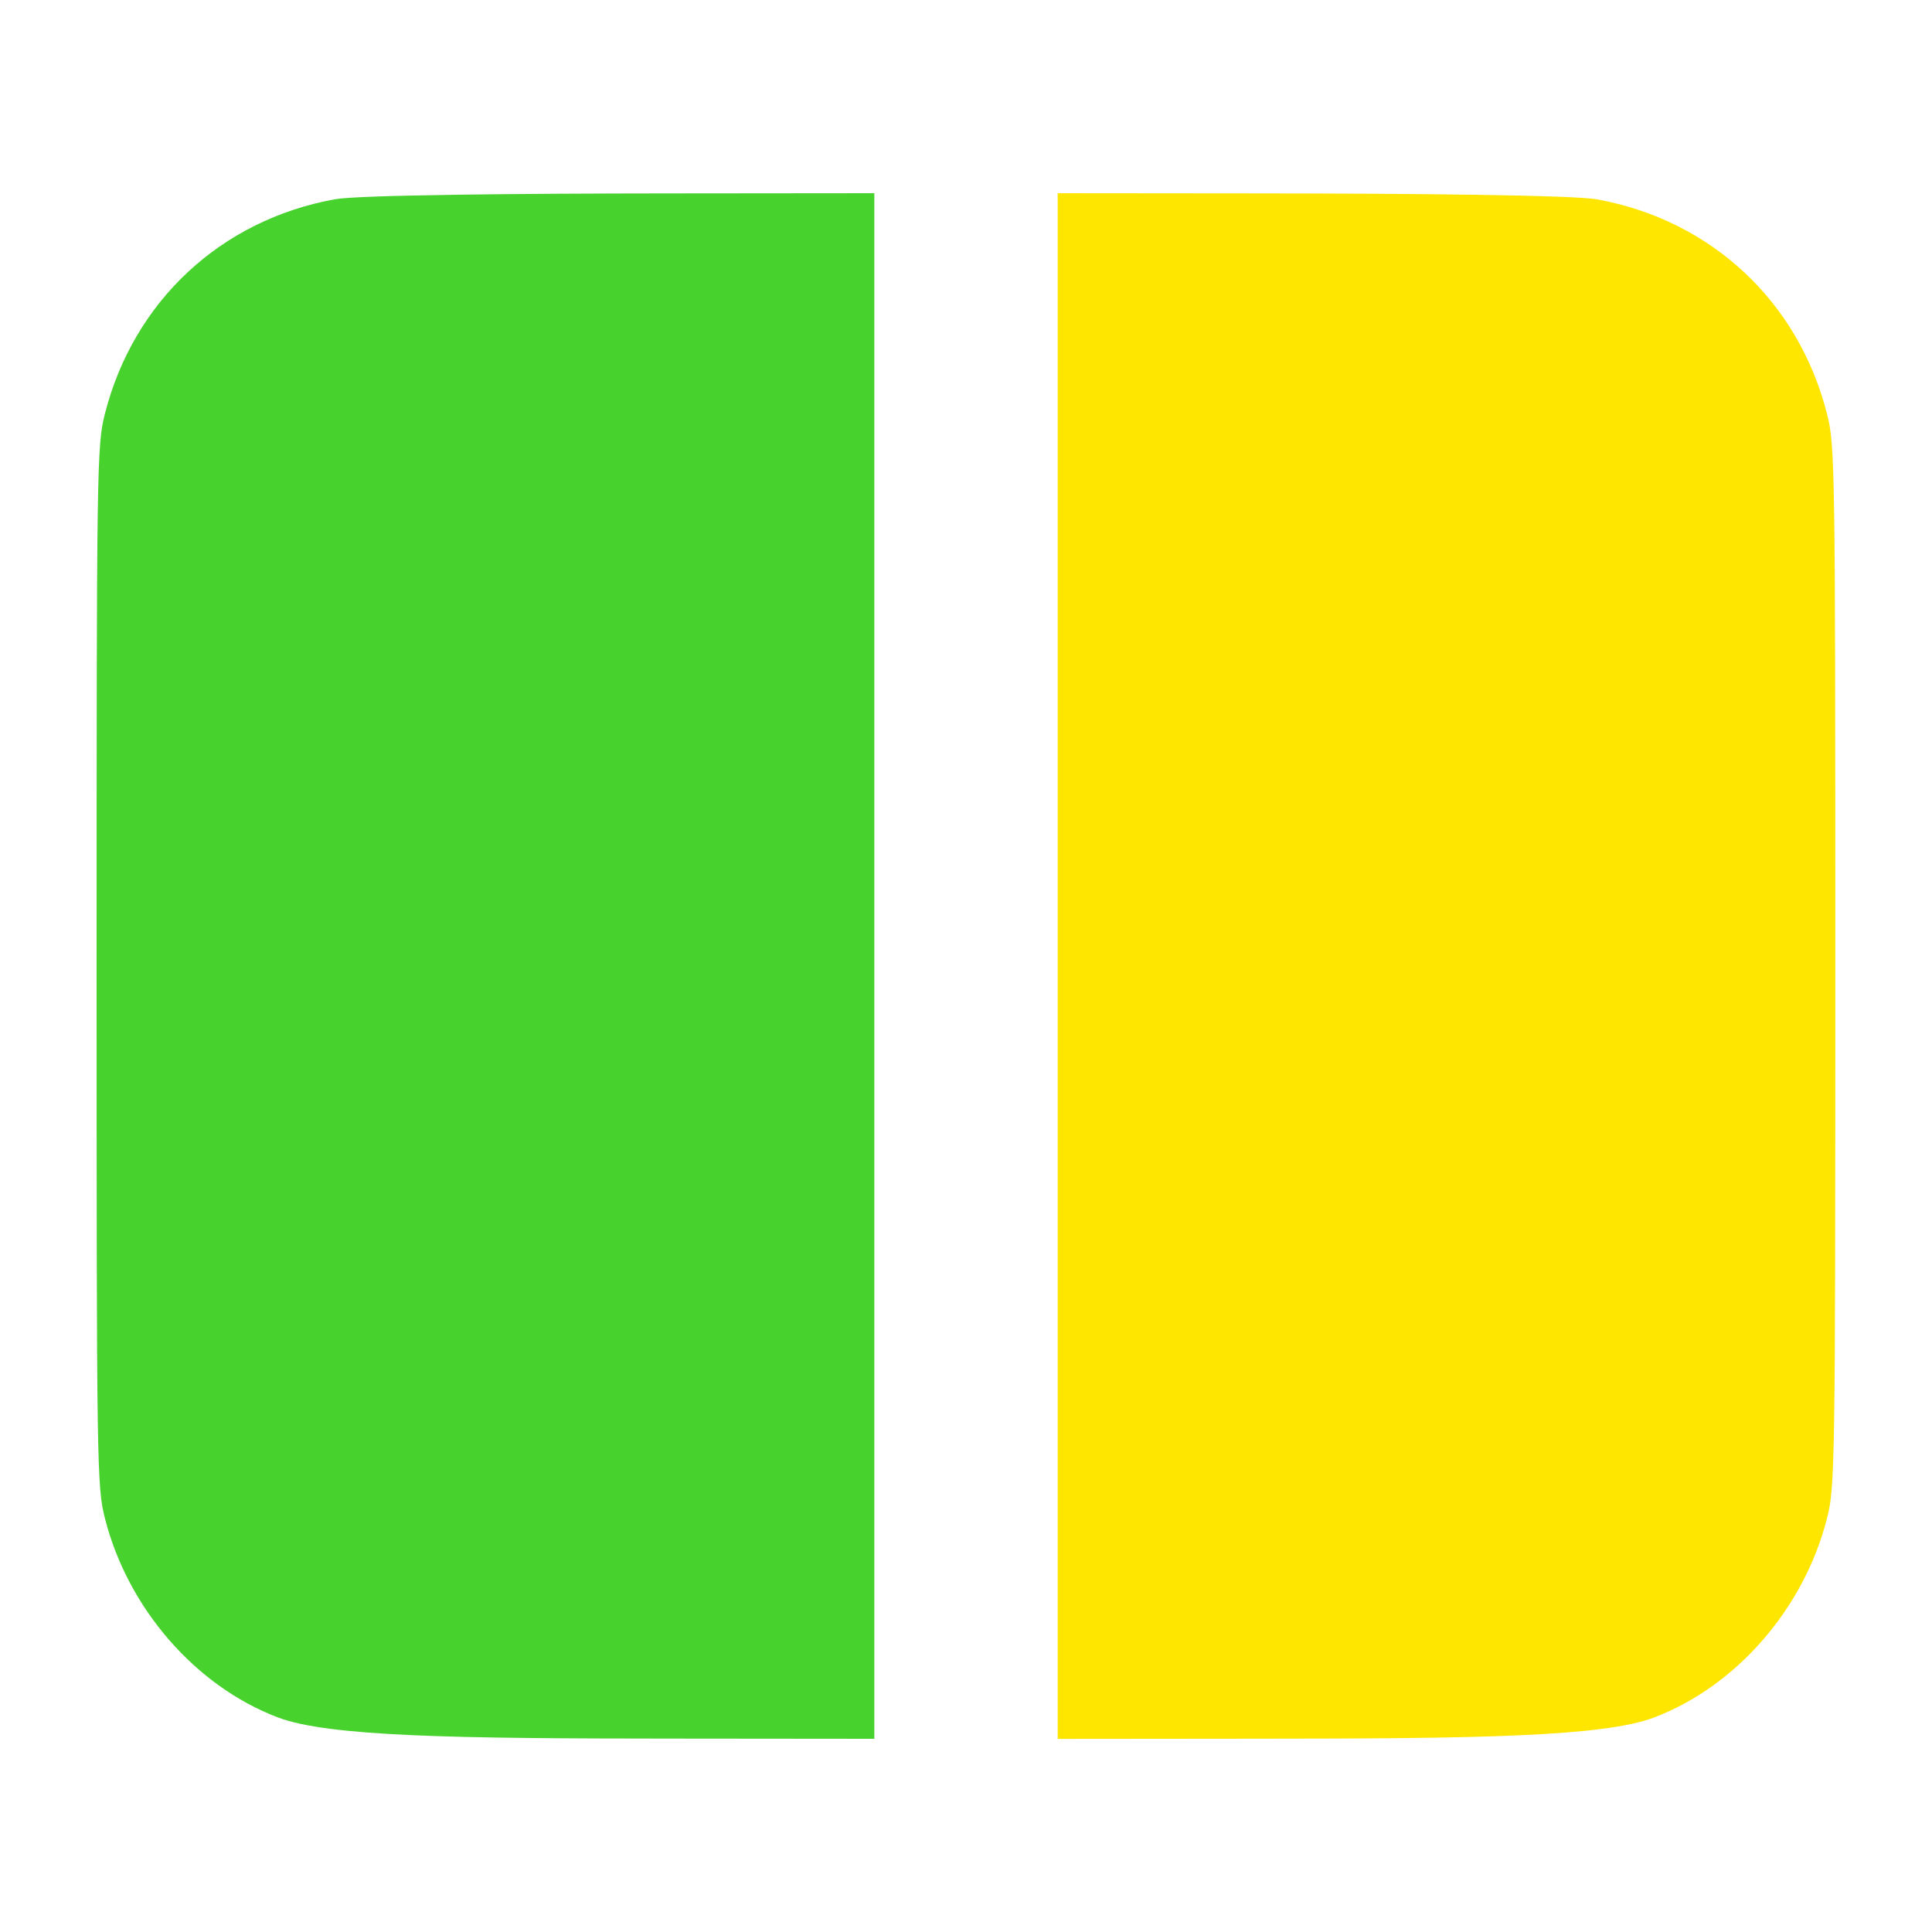 <?xml version="1.0" encoding="UTF-8" standalone="no"?>
<!-- Created with Inkscape (http://www.inkscape.org/) -->

<svg
   width="20"
   height="20"
   viewBox="0 0 20 20"
   version="1.1"
   id="svg1"
   xml:space="preserve"
   sodipodi:docname="simple_text_diff_switch_simple.svg"
   inkscape:version="1.3.2 (091e20e, 2023-11-25, custom)"
   xmlns:inkscape="http://www.inkscape.org/namespaces/inkscape"
   xmlns:sodipodi="http://sodipodi.sourceforge.net/DTD/sodipodi-0.dtd"
   xmlns="http://www.w3.org/2000/svg"
   xmlns:svg="http://www.w3.org/2000/svg"><sodipodi:namedview
     id="namedview1"
     pagecolor="#ffffff"
     bordercolor="#666666"
     borderopacity="1.0"
     inkscape:showpageshadow="2"
     inkscape:pageopacity="0.0"
     inkscape:pagecheckerboard="0"
     inkscape:deskcolor="#d1d1d1"
     inkscape:document-units="px"
     inkscape:zoom="4"
     inkscape:cx="-36.5"
     inkscape:cy="-1.125"
     inkscape:window-width="1920"
     inkscape:window-height="1009"
     inkscape:window-x="-8"
     inkscape:window-y="-8"
     inkscape:window-maximized="1"
     inkscape:current-layer="layer1"
     showguides="false" /><defs
     id="defs1" /><g
     inkscape:label="Camada 1"
     inkscape:groupmode="layer"
     id="layer1"><path
       style="fill:#48d22d;fill-opacity:1;stroke-width:0.053;stroke-miterlimit:0;stroke-dasharray:none;stroke-dashoffset:85.304;paint-order:markers fill stroke"
       d="M 9.051,10 V 2 L 6.949,2.002 C 5.373,2.003 3.713,2.018 3.465,2.063 2.284,2.278 1.383,3.119 1.086,4.283 1.003,4.611 1,4.802 1,10 c 0,5.198 0.003,5.39 0.086,5.717 0.237,0.932 0.937,1.737 1.789,2.061 0.525,0.2 1.839,0.219 4.073,0.22 L 9.051,18 Z"
       id="path5"
       sodipodi:nodetypes="cccscscsccc" /><path
       style="fill:#ffe600;fill-opacity:1;stroke-width:0.053;stroke-miterlimit:0;stroke-dasharray:none;stroke-dashoffset:85.304;paint-order:markers fill stroke"
       d="M 10.949,10 V 2 l 2.102,0.002 c 1.576,0.001 3.236,0.017 3.483,0.062 1.181,0.215 2.083,1.056 2.379,2.22 0.083,0.327 0.086,0.519 0.086,5.717 0,5.198 -0.003,5.39 -0.086,5.717 -0.237,0.932 -0.937,1.737 -1.789,2.061 -0.525,0.2 -1.839,0.219 -4.073,0.22 l -2.102,0.002 z"
       id="path6"
       sodipodi:nodetypes="cccsssssccc" /></g></svg>
